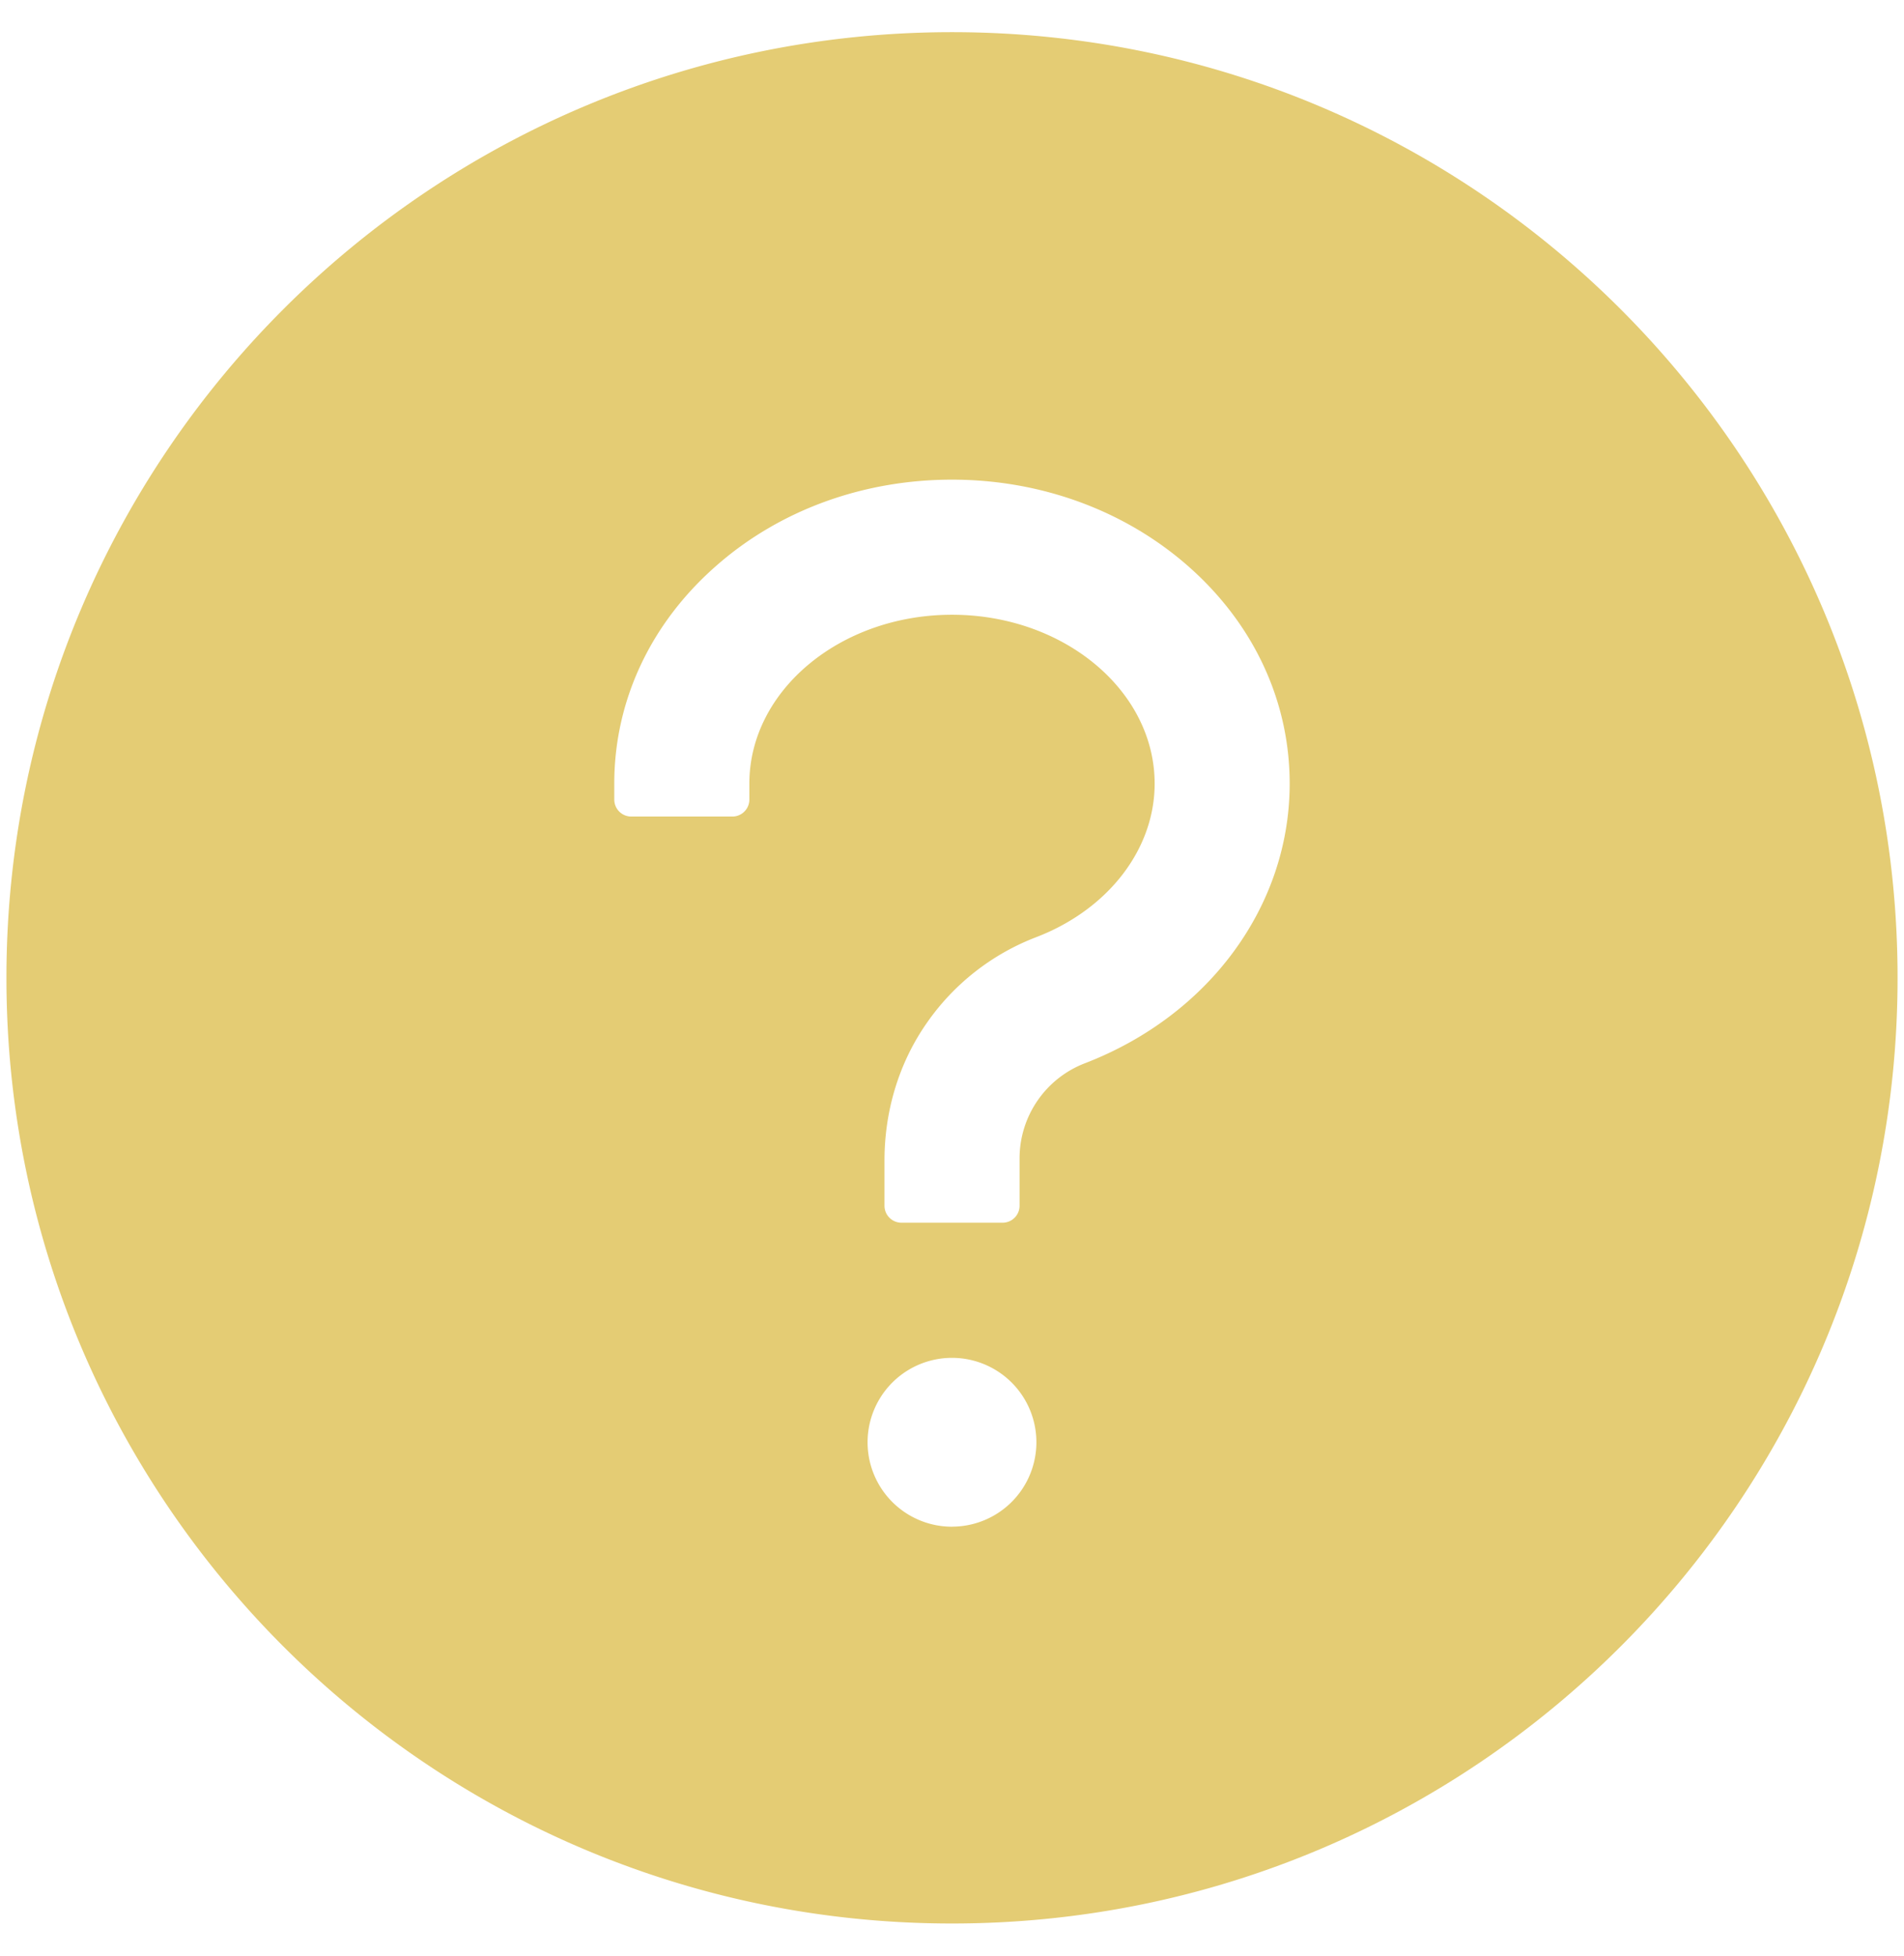 <svg
			xmlns='http://www.w3.org/2000/svg'
			width='37'
			height='38'
			fill='none'
			viewBox='0 0 37 38'
		>
			<path
				fill='#E4CC74'
				d='M18.5.625C8.353.625.125 8.853.125 19S8.353 37.375 18.5 37.375 36.875 29.147 36.875 19 28.647.625 18.5.625Zm0 29.04a1.64 1.64 0 1 1 0-3.281 1.64 1.64 0 0 1 0 3.28Zm2.58-9.004a1.98 1.98 0 0 0-1.267 1.838v.93a.33.33 0 0 1-.329.329h-1.968a.33.33 0 0 1-.328-.328v-.882c0-.948.274-1.883.816-2.662a4.584 4.584 0 0 1 2.137-1.678c1.394-.537 2.297-1.706 2.297-2.981 0-1.81-1.768-3.282-3.938-3.282s-3.938 1.473-3.938 3.282v.311a.33.33 0 0 1-.328.328h-1.968a.33.33 0 0 1-.329-.328v-.311c0-1.612.706-3.118 1.986-4.237 1.23-1.08 2.854-1.67 4.577-1.67 1.723 0 3.347.595 4.577 1.67 1.28 1.12 1.985 2.625 1.985 4.237 0 2.37-1.562 4.503-3.982 5.434Z'
			/>
		</svg>